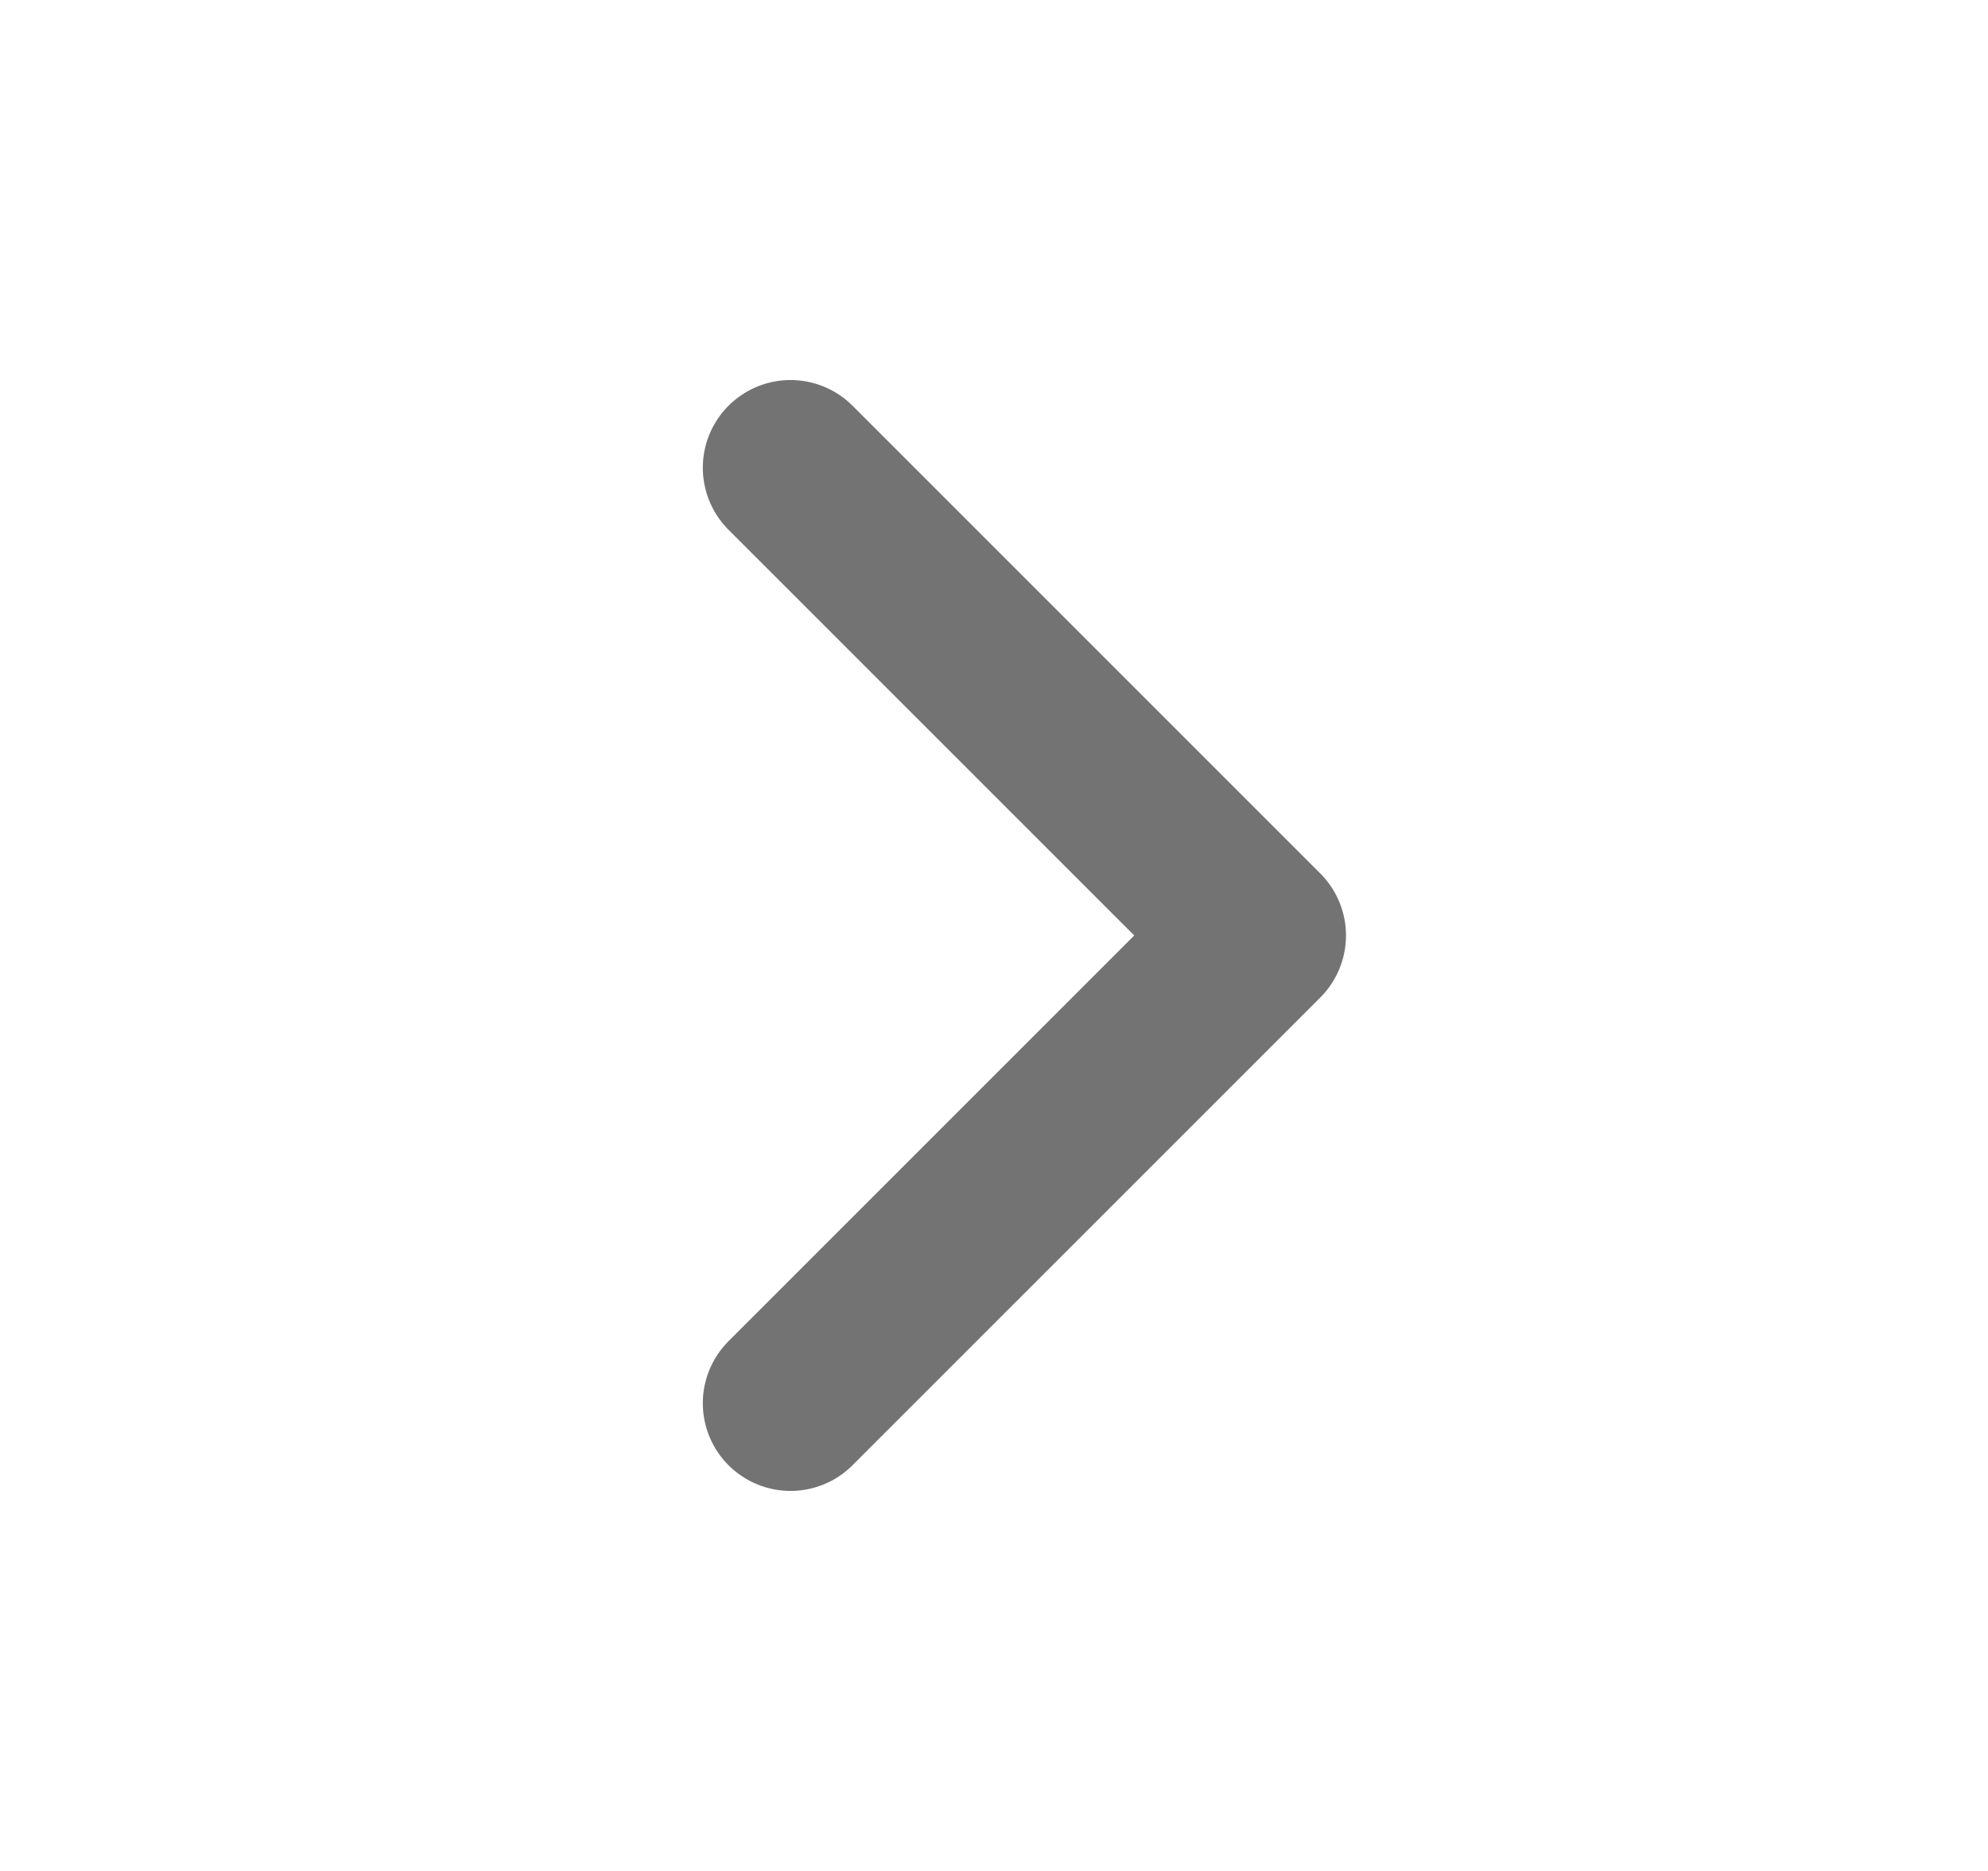 <svg width="17" height="16" viewBox="0 0 17 16" fill="none" xmlns="http://www.w3.org/2000/svg">
<path d="M6.76 12L10.76 8L6.76 4" stroke="#737373" stroke-width="1.5" stroke-linecap="round" stroke-linejoin="round"/>
</svg>

